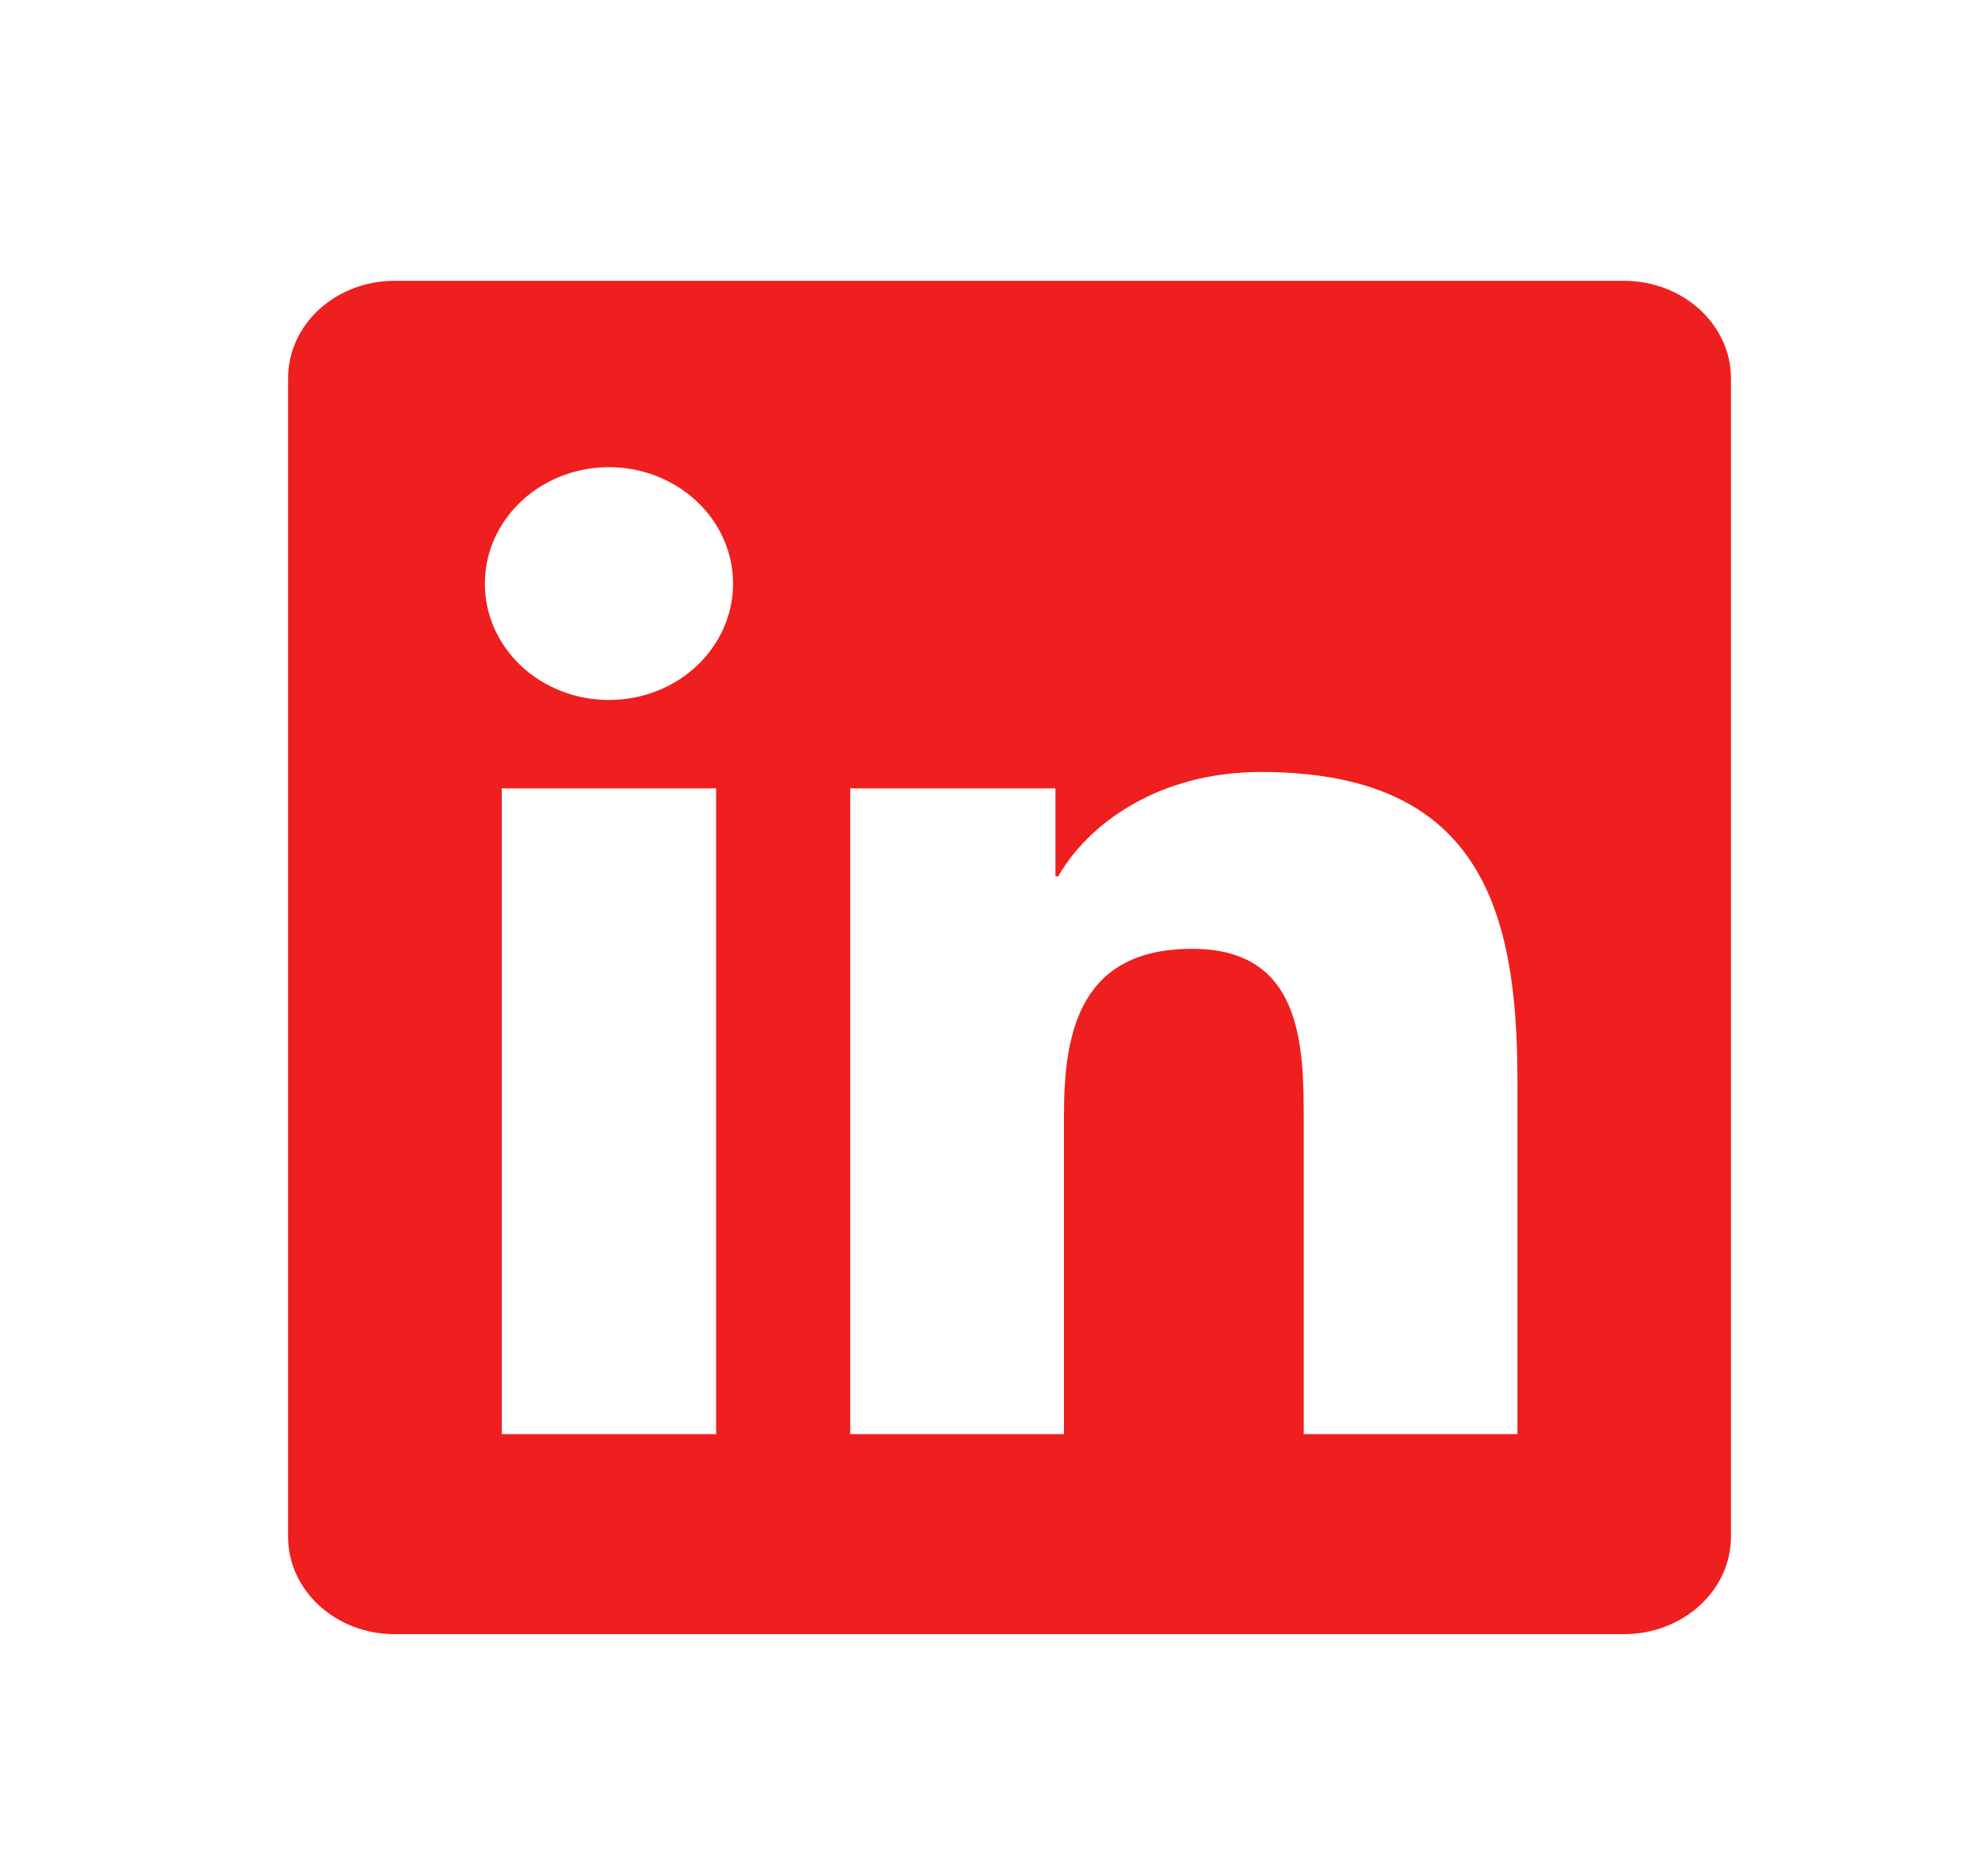 <svg width="31" height="29" viewBox="0 0 31 29" fill="none" xmlns="http://www.w3.org/2000/svg">
<g clip-path="url(#clip0_99_130)">
<path d="M23.661 22.363H20.33V17.465C20.33 16.298 20.305 14.795 18.592 14.795C16.856 14.795 16.591 16.066 16.591 17.38V22.363H13.258V12.293H16.458V13.665H16.502C16.95 12.874 18.037 12.038 19.662 12.038C23.037 12.038 23.662 14.123 23.662 16.835V22.363H23.661ZM9.496 10.915C9.242 10.915 8.99 10.869 8.755 10.777C8.52 10.686 8.306 10.553 8.126 10.384C7.947 10.215 7.804 10.015 7.707 9.794C7.61 9.574 7.56 9.338 7.561 9.099C7.561 8.74 7.675 8.389 7.888 8.091C8.101 7.793 8.403 7.56 8.757 7.423C9.11 7.286 9.499 7.25 9.875 7.32C10.25 7.391 10.595 7.564 10.865 7.818C11.135 8.072 11.319 8.395 11.394 8.747C11.468 9.099 11.43 9.464 11.283 9.796C11.136 10.127 10.888 10.411 10.57 10.61C10.252 10.809 9.877 10.915 9.495 10.915H9.496ZM11.166 22.363H7.825V12.293H11.167V22.363H11.166ZM25.329 4.379H6.153C5.233 4.379 4.492 5.059 4.492 5.9V23.962C4.492 24.802 5.235 25.482 6.152 25.482H25.325C26.242 25.482 26.992 24.802 26.992 23.962V5.9C26.992 5.059 26.242 4.379 25.325 4.379H25.328H25.329Z" fill="#EF1F1F"/>
</g>
<defs>
<clipPath id="clip0_99_130">
<rect width="30" height="28.138" fill="white" transform="translate(0.742 0.862)"/>
</clipPath>
</defs>
</svg>
